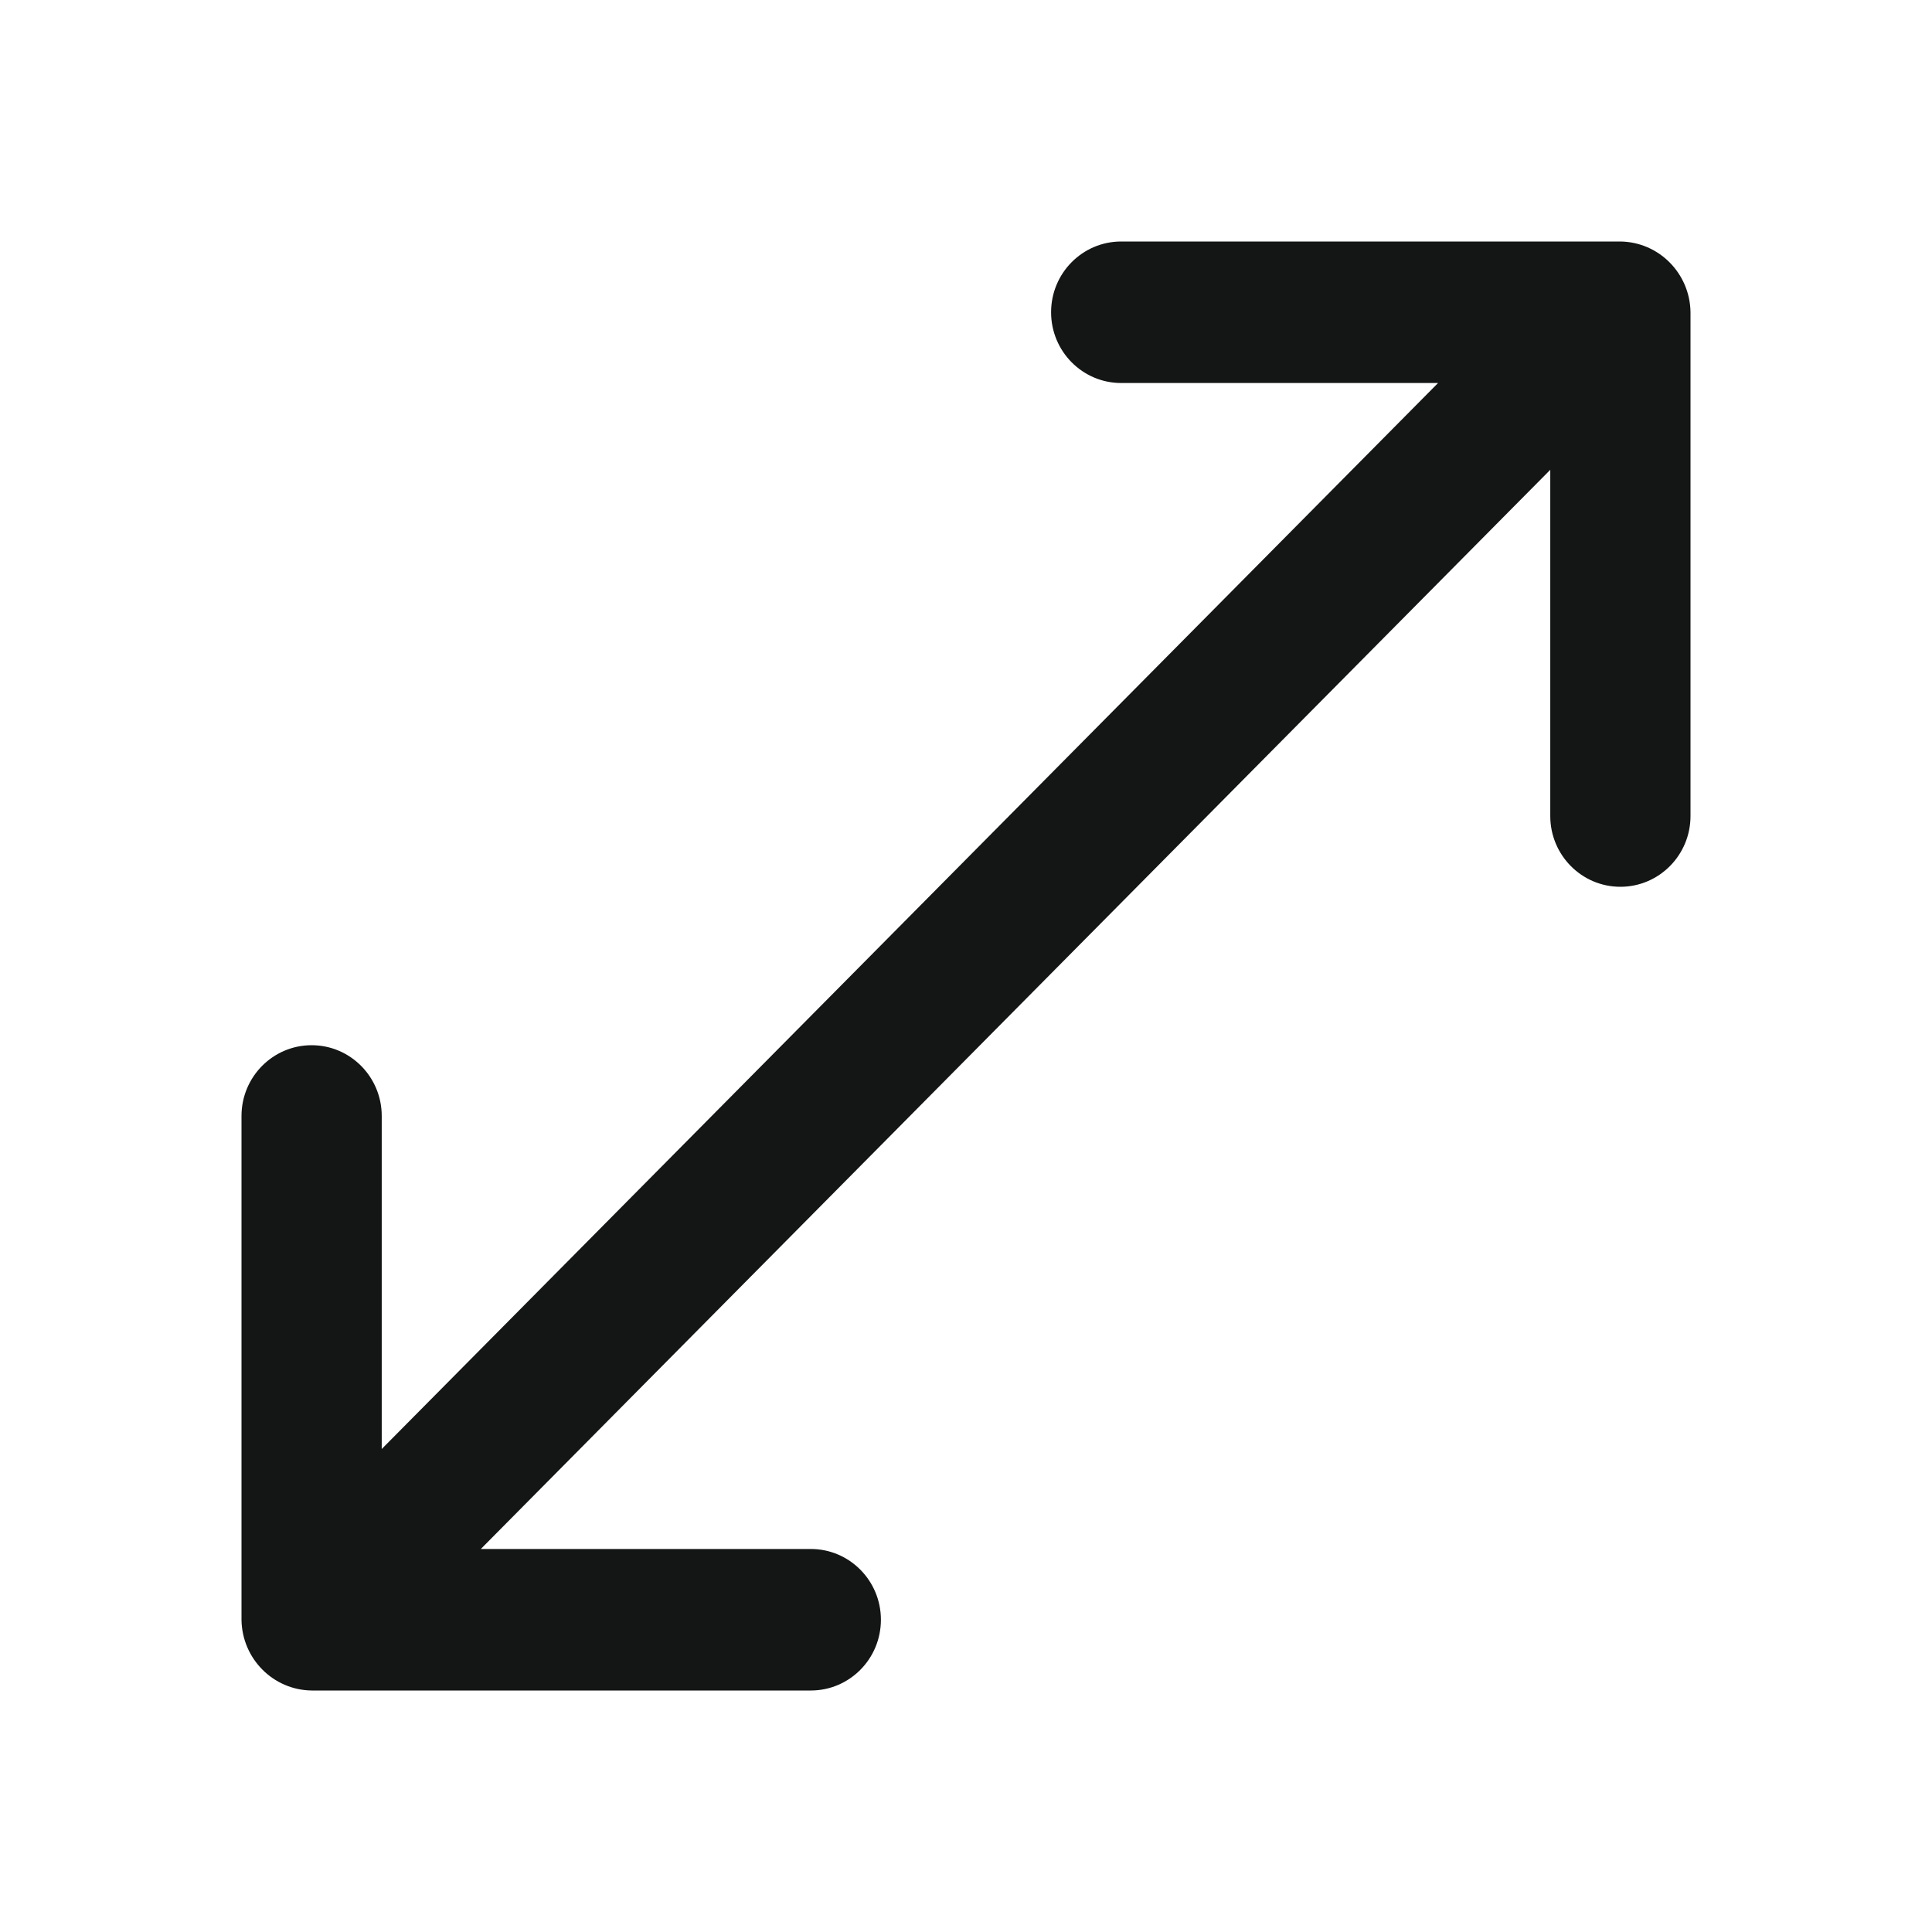 <svg width="24" height="24" viewBox="0 0 24 24" fill="none" xmlns="http://www.w3.org/2000/svg">
<path d="M20.129 3H13.928C13.447 3 13.057 3.393 13.057 3.879C13.057 4.364 13.447 4.758 13.928 4.758H17.864L4.742 18V13.863C4.742 13.378 4.352 12.984 3.871 12.984C3.39 12.984 3 13.378 3 13.863V20.121C3.006 20.604 3.393 20.994 3.871 21H10.072C10.553 21 10.943 20.607 10.943 20.121C10.943 19.636 10.553 19.242 10.072 19.242H5.973L19.258 5.836V10.137C19.258 10.622 19.648 11.016 20.129 11.016C20.61 11.016 21 10.622 21 10.137V3.879C20.994 3.396 20.607 3.006 20.129 3Z" fill="#141515"/>
</svg>

